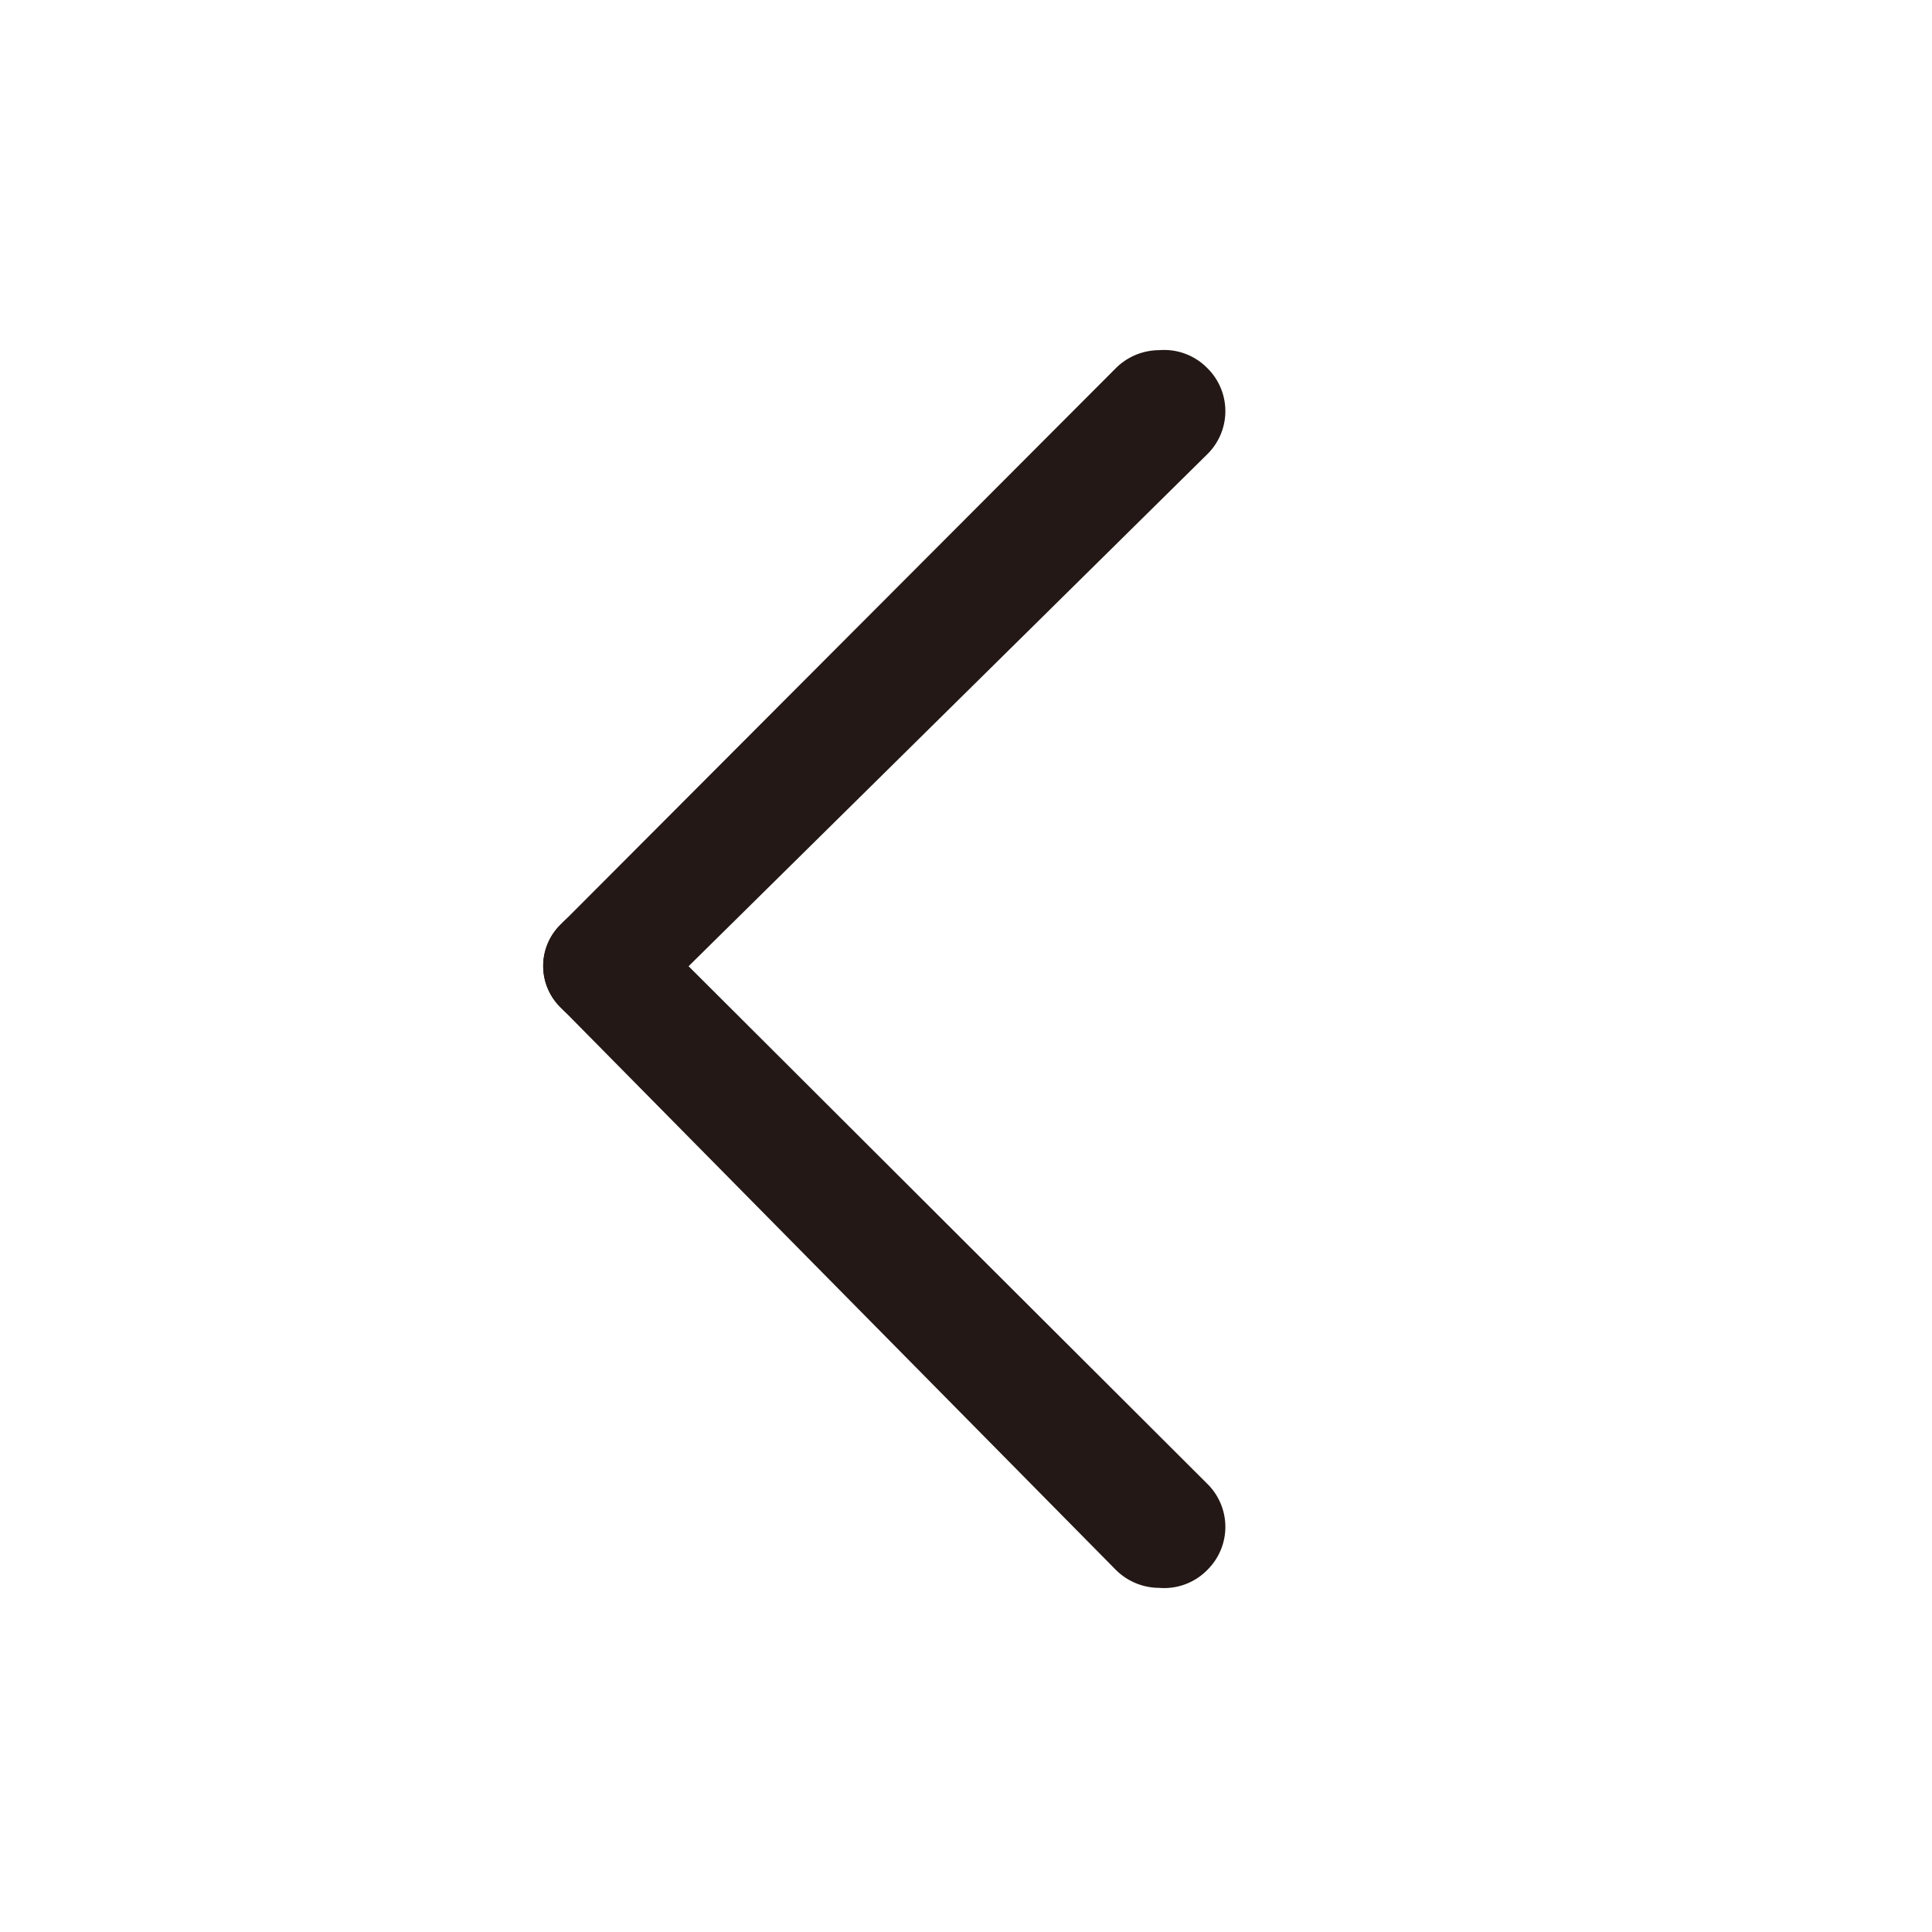 <svg xmlns="http://www.w3.org/2000/svg" viewBox="0 0 16 16"><defs><style>.cls-1{opacity:0;}.cls-2{fill:#fff;}.cls-3{fill:#231815;}</style></defs><title>QGC16X16</title><g id="图层_3" data-name="图层 3" class="cls-1"><circle class="cls-2" cx="8" cy="8" r="7"/></g><g id="图层_2" data-name="图层 2"><path class="cls-3" d="M5,7.5a.47.47,0,0,0-.35.15.48.48,0,0,0,0,.7L9.24,13a.51.51,0,0,0,.36.15A.5.5,0,0,0,10,13a.5.5,0,0,0,0-.71L5.35,7.65A.47.47,0,0,0,5,7.5Z"/><path class="cls-3" d="M9.6,2.9a.51.51,0,0,0-.36.15L4.65,7.65a.48.48,0,0,0,0,.7.48.48,0,0,0,.7,0L10,3.76a.5.5,0,0,0,0-.71A.5.5,0,0,0,9.6,2.9Z"/></g></svg>
